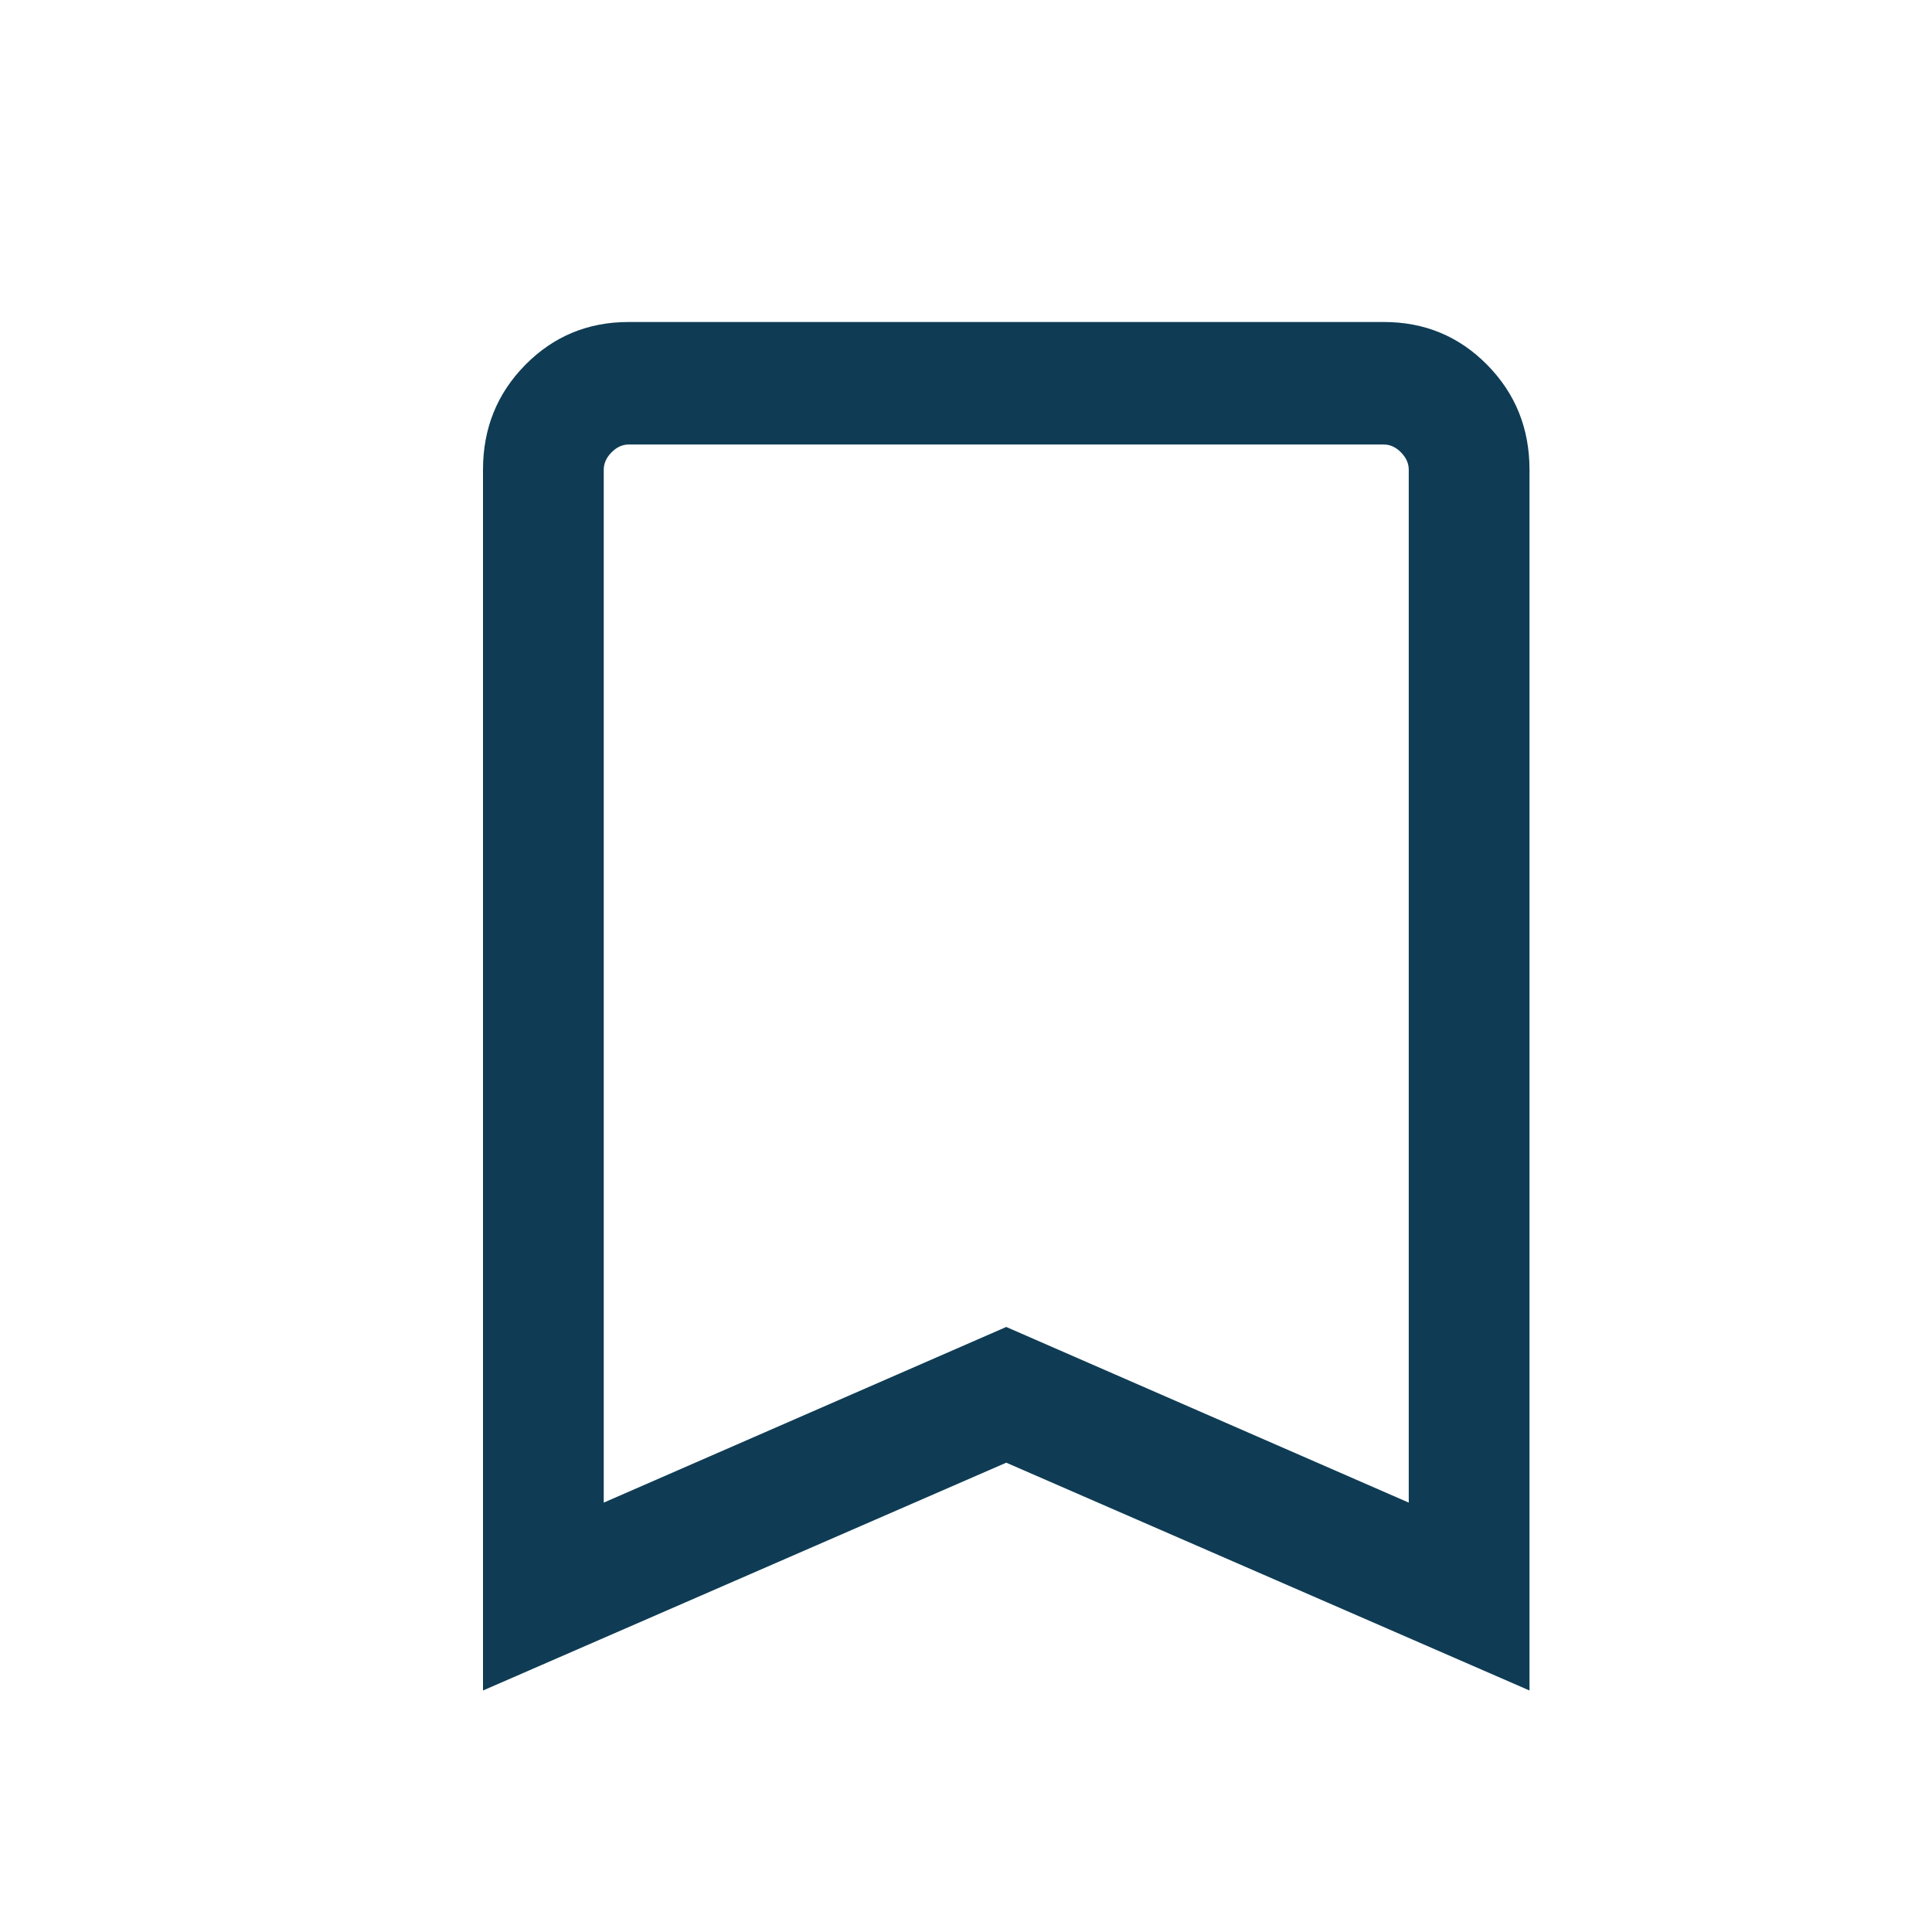 <svg width="24" height="24" viewBox="0 0 24 24" fill="none" xmlns="http://www.w3.org/2000/svg">
<path d="M6 21V5.835C6 5.322 6.175 4.888 6.525 4.533C6.875 4.178 7.303 4 7.808 4H17.192C17.697 4 18.125 4.178 18.475 4.533C18.825 4.888 19 5.322 19 5.835V21L12.5 18.17L6 21ZM7.5 18.666L12.5 16.484L17.5 18.666V5.835C17.5 5.757 17.468 5.685 17.404 5.62C17.34 5.555 17.269 5.522 17.192 5.522H7.808C7.731 5.522 7.66 5.555 7.596 5.62C7.532 5.685 7.5 5.757 7.5 5.835V18.666Z" fill="#0F3C54"/>
</svg>
